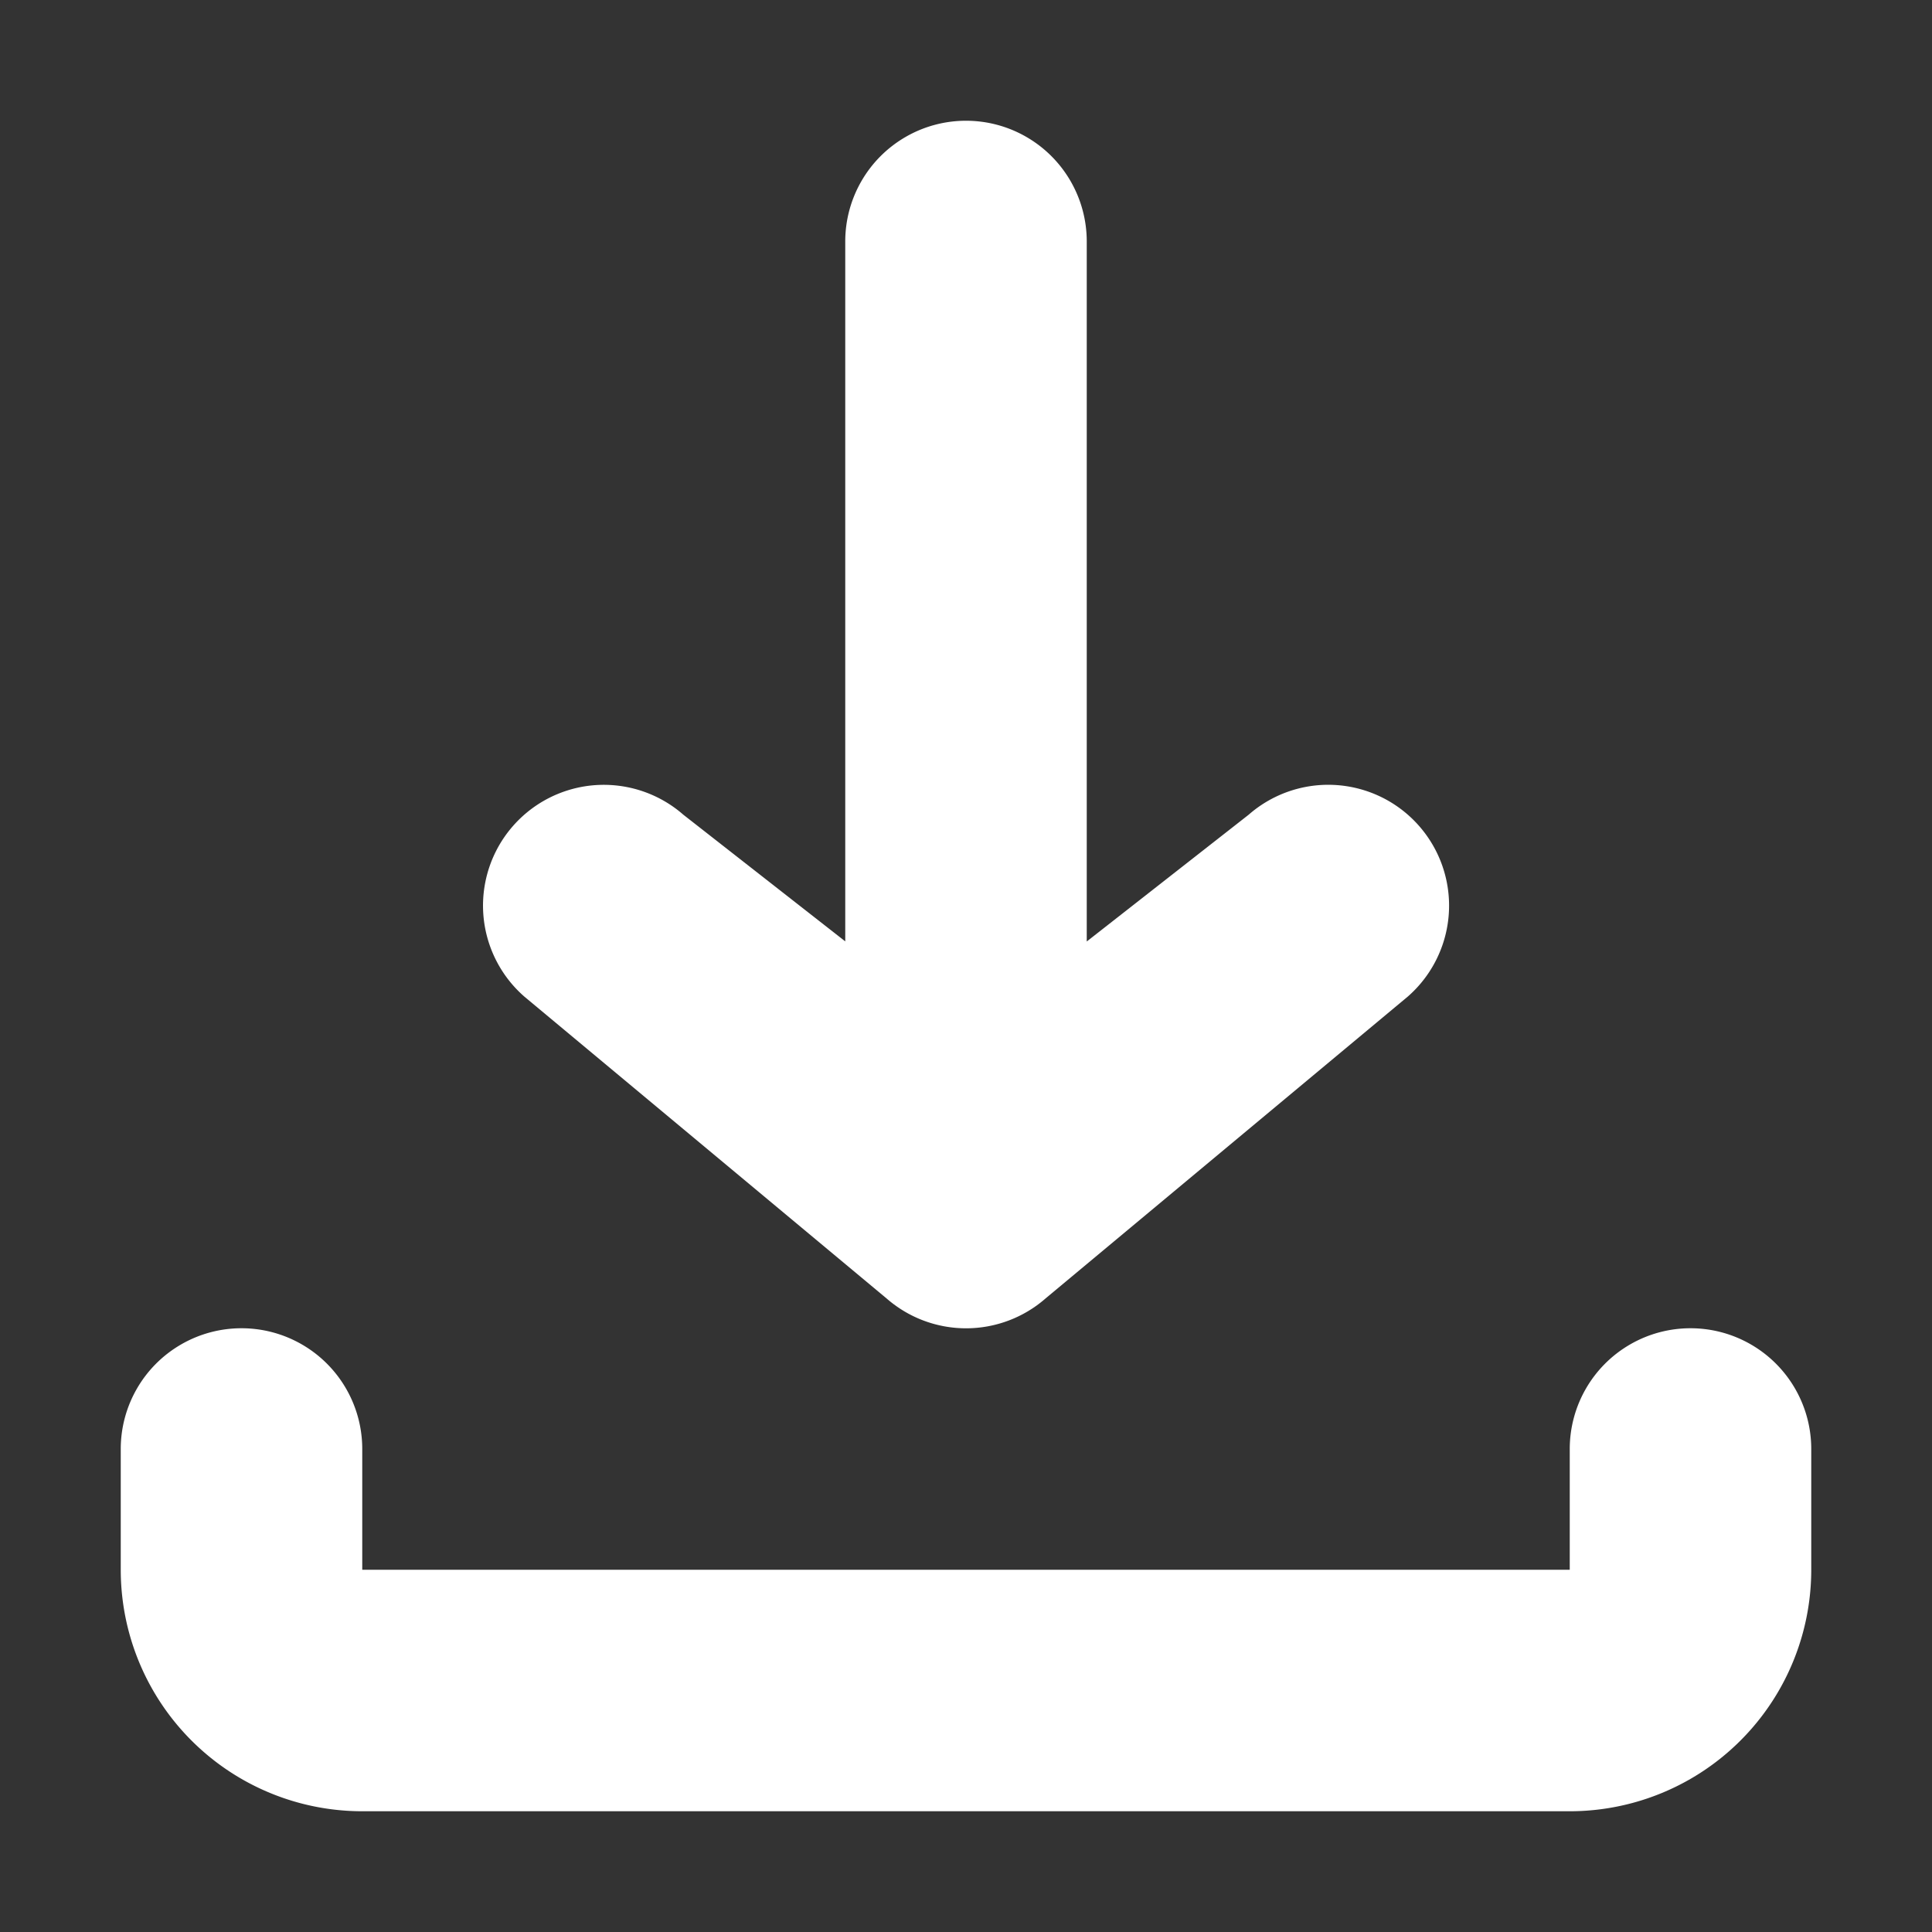 <svg width="16" height="16" viewBox="0 0 16 16" fill="none" xmlns="http://www.w3.org/2000/svg">
    <rect x="0" y="0" width="16" height="16" fill="#333333" stroke="none"/>
    <path fill-rule="evenodd" clip-rule="evenodd" d="M11.659 8.253a1 1 0 1 0-1.318-1.506L9 7.797V2a1 1 0 0 0-2 0v5.796L5.659 6.747a1 1 0 0 0-1.317 1.506l3 2.5a1 1 0 0 0 1.317 0l3-2.5zM3 12a1 1 0 1 0-2 0v1a2 2 0 0 0 2 2h10a2 2 0 0 0 2-2v-1a1 1 0 1 0-2 0v1H3v-1z" fill="#fff"/>
</svg>
